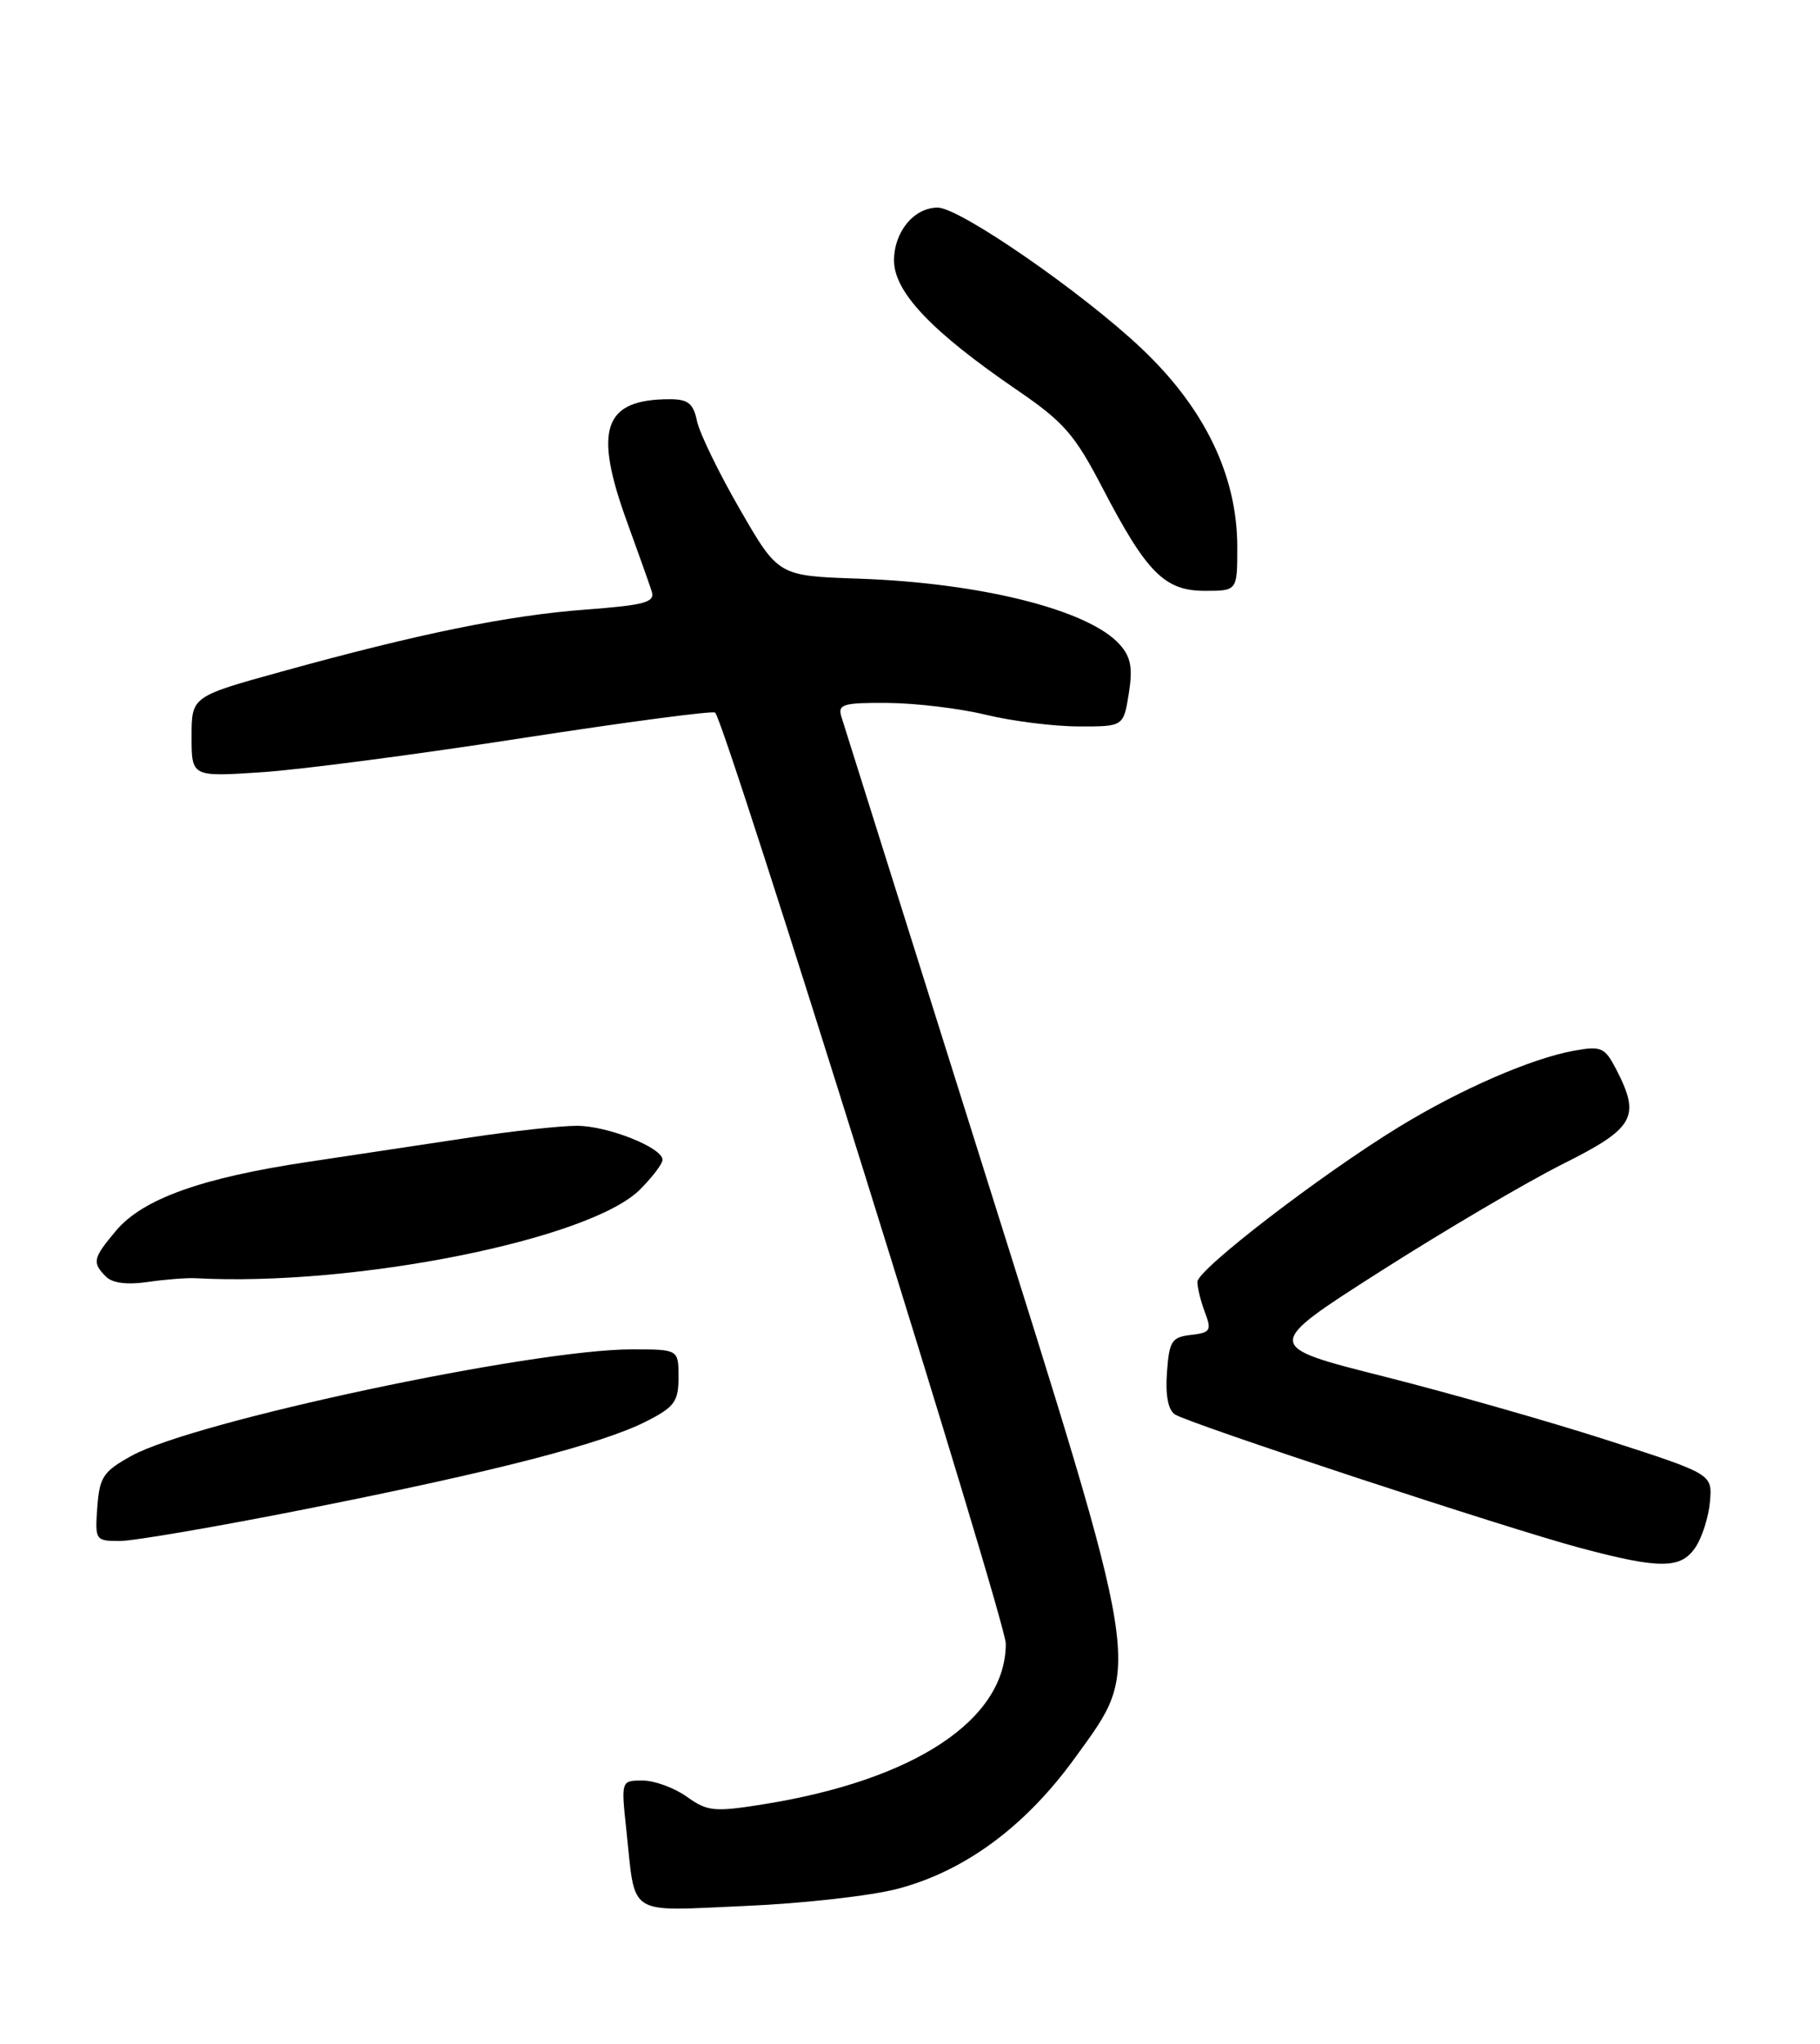 <?xml version="1.0" encoding="UTF-8" standalone="no"?>
<!DOCTYPE svg PUBLIC "-//W3C//DTD SVG 1.1//EN" "http://www.w3.org/Graphics/SVG/1.1/DTD/svg11.dtd" >
<svg xmlns="http://www.w3.org/2000/svg" xmlns:xlink="http://www.w3.org/1999/xlink" version="1.1" viewBox="0 0 228 256">
 <g >
 <path fill="currentColor"
d=" M 112.50 236.55 C 120.96 234.30 128.50 228.71 134.75 220.05 C 143.08 208.51 143.39 210.46 122.97 145.59 C 113.61 115.84 105.70 90.71 105.40 89.75 C 104.93 88.21 105.62 88.00 111.18 88.04 C 114.66 88.06 120.20 88.72 123.50 89.52 C 126.80 90.32 132.03 90.98 135.12 90.98 C 140.74 91.00 140.74 91.00 141.41 86.87 C 141.92 83.65 141.67 82.28 140.28 80.73 C 136.43 76.40 122.94 73.00 107.50 72.47 C 97.50 72.13 97.50 72.13 92.70 63.81 C 90.06 59.24 87.64 54.26 87.32 52.75 C 86.86 50.53 86.20 50.00 83.92 50.00 C 75.58 50.00 74.30 53.73 78.60 65.50 C 80.00 69.35 81.38 73.22 81.65 74.09 C 82.07 75.44 80.77 75.79 73.33 76.35 C 63.64 77.08 52.49 79.35 35.25 84.12 C 24.00 87.23 24.00 87.23 24.00 92.26 C 24.00 97.30 24.00 97.30 32.75 96.72 C 37.56 96.41 52.21 94.49 65.31 92.46 C 78.40 90.44 89.33 88.99 89.59 89.25 C 90.91 90.58 126.00 202.95 126.00 205.86 C 126.00 215.39 114.58 222.95 95.61 225.98 C 89.47 226.96 88.64 226.88 86.04 225.03 C 84.47 223.91 81.98 223.00 80.50 223.00 C 77.80 223.00 77.80 223.00 78.47 229.25 C 79.65 240.18 78.35 239.36 93.36 238.71 C 100.59 238.40 109.20 237.43 112.50 236.55 Z  M 212.44 193.73 C 213.26 192.48 214.06 189.92 214.22 188.04 C 214.50 184.62 214.50 184.62 201.50 180.42 C 194.35 178.11 181.69 174.50 173.38 172.40 C 158.26 168.59 158.26 168.59 172.88 159.26 C 180.92 154.13 191.21 148.08 195.75 145.80 C 204.79 141.28 205.56 139.91 202.46 133.91 C 201.04 131.18 200.60 130.98 197.21 131.59 C 191.87 132.55 183.01 136.40 175.24 141.15 C 165.45 147.14 150.00 159.01 150.00 160.55 C 150.00 161.27 150.43 163.00 150.95 164.37 C 151.81 166.63 151.64 166.91 149.20 167.19 C 146.78 167.47 146.47 167.96 146.19 171.90 C 145.98 174.74 146.34 176.60 147.19 177.15 C 149.02 178.32 188.89 191.46 198.00 193.88 C 208.03 196.55 210.61 196.52 212.44 193.73 Z  M 38.32 189.00 C 61.89 184.33 75.42 180.85 81.00 178.00 C 84.51 176.21 85.00 175.53 85.00 172.48 C 85.00 169.00 85.00 169.00 79.14 169.00 C 66.63 169.00 24.39 177.99 16.50 182.32 C 12.93 184.29 12.47 184.98 12.19 188.76 C 11.89 192.91 11.95 193.00 15.02 193.00 C 16.74 193.00 27.23 191.20 38.32 189.00 Z  M 24.50 160.09 C 44.35 161.16 73.89 155.26 80.18 148.98 C 81.73 147.42 83.00 145.75 83.00 145.26 C 83.00 143.73 76.11 141.00 72.26 141.00 C 70.24 141.00 64.29 141.65 59.04 142.44 C 53.79 143.24 44.59 144.62 38.59 145.52 C 25.26 147.51 17.90 150.15 14.54 154.13 C 11.64 157.58 11.52 158.11 13.25 159.87 C 14.06 160.70 15.90 160.94 18.50 160.56 C 20.70 160.24 23.40 160.03 24.50 160.09 Z  M 155.00 68.52 C 155.00 59.57 150.91 51.10 142.96 43.60 C 135.48 36.54 120.21 26.00 117.47 26.00 C 114.50 26.00 112.00 29.03 112.00 32.62 C 112.00 36.56 116.68 41.50 127.31 48.78 C 133.29 52.86 134.62 54.39 138.14 61.16 C 143.66 71.75 145.90 74.00 150.95 74.00 C 155.00 74.00 155.00 74.00 155.00 68.52 Z "/>
</g>
</svg>